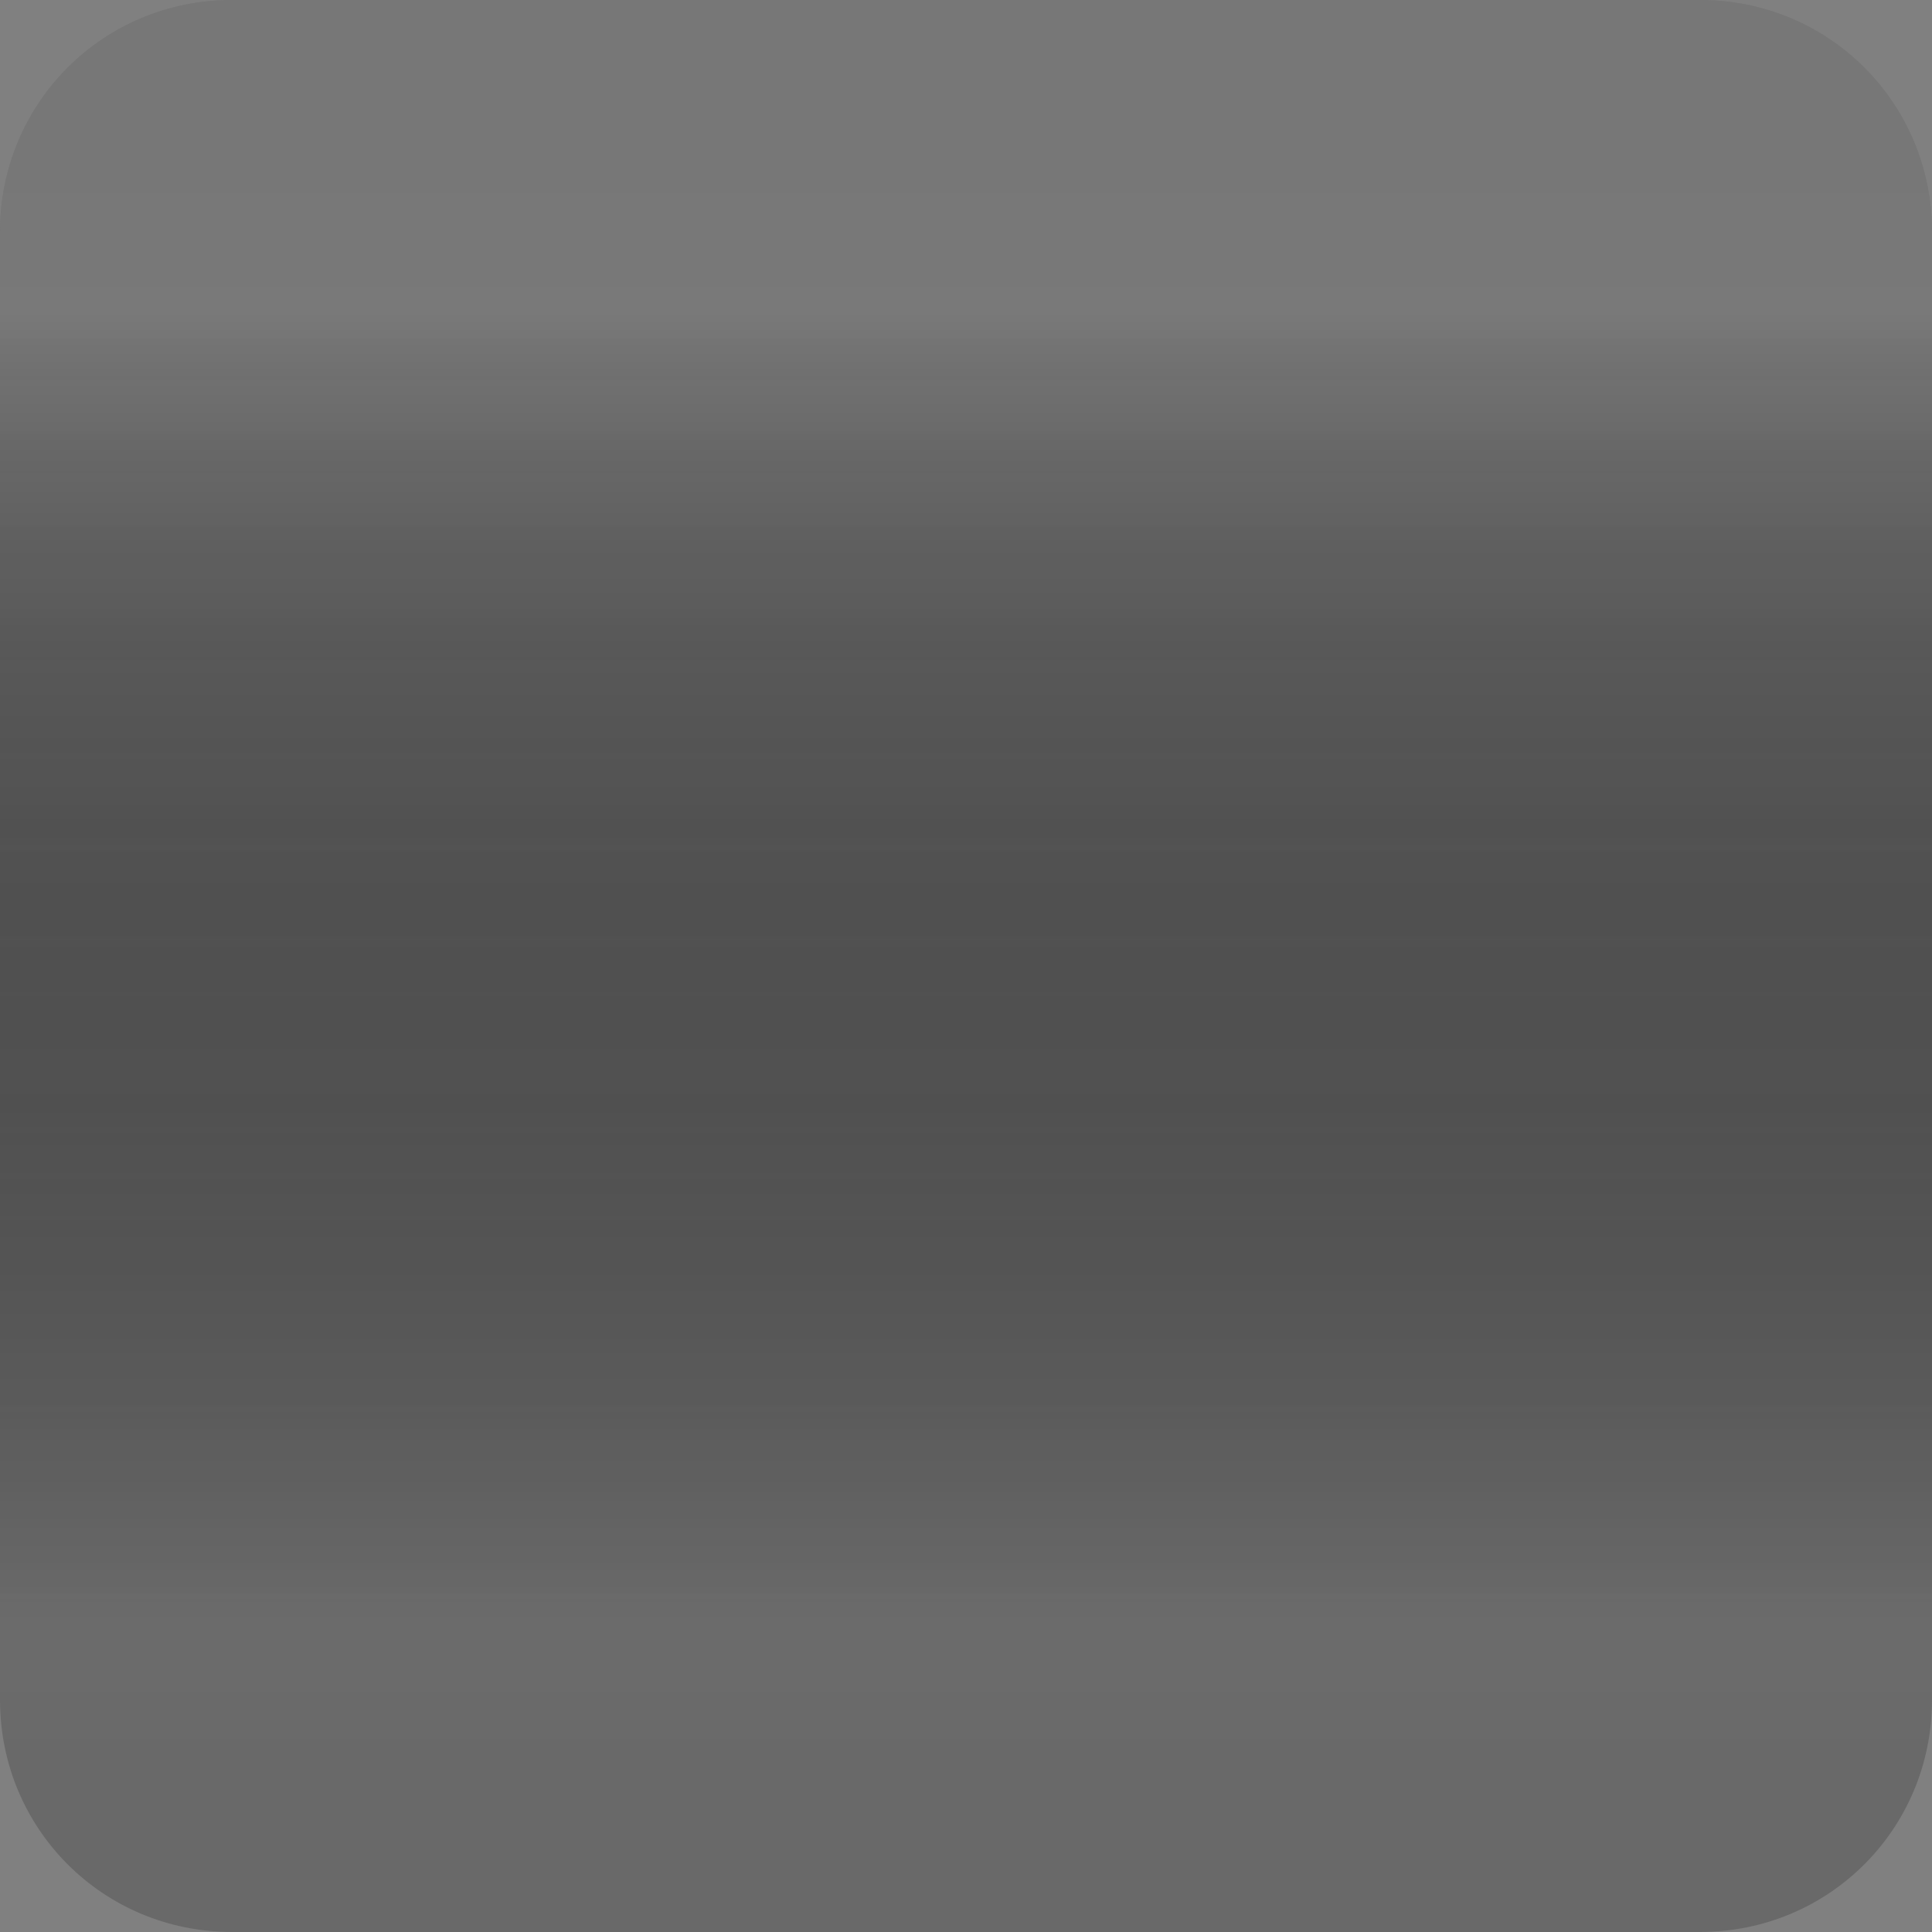 <?xml version="1.0" encoding="utf-8"?>
<!-- Generator: Adobe Illustrator 21.0.1, SVG Export Plug-In . SVG Version: 6.00 Build 0)  -->
<svg version="1.1" id="Layer_1" xmlns="http://www.w3.org/2000/svg" xmlns:xlink="http://www.w3.org/1999/xlink" x="0px" y="0px"
	 viewBox="0 0 45 45" style="enable-background:new 0 0 45 45;" xml:space="preserve">
<rect x="0" y="0" width="45" height="45" fill="#808080" stroke="none"/>
<style type="text/css">
	.st0{opacity:0.3;fill:url(#SVGID_1_);}
	.st1{opacity:0.3;fill:url(#SVGID_2_);}
</style>
<linearGradient id="SVGID_1_" gradientUnits="userSpaceOnUse" x1="22.5" y1="37.752" x2="22.5" y2="2.563">
	<stop  offset="0" style="stop-color:#FFFFFF;stop-opacity:0.6"/>
	<stop  offset="6.976287e-03" style="stop-color:#F6F6F6;stop-opacity:0.603"/>
	<stop  offset="4.506669e-02" style="stop-color:#C8C8C8;stop-opacity:0.619"/>
	<stop  offset="8.799452e-02" style="stop-color:#9D9D9D;stop-opacity:0.637"/>
	<stop  offset="0.134" style="stop-color:#777777;stop-opacity:0.657"/>
	<stop  offset="0.184" style="stop-color:#575757;stop-opacity:0.678"/>
	<stop  offset="0.24" style="stop-color:#3B3B3B;stop-opacity:0.702"/>
	<stop  offset="0.302" style="stop-color:#252525;stop-opacity:0.728"/>
	<stop  offset="0.376" style="stop-color:#141414;stop-opacity:0.759"/>
	<stop  offset="0.466" style="stop-color:#090909;stop-opacity:0.797"/>
	<stop  offset="0.593" style="stop-color:#020202;stop-opacity:0.851"/>
	<stop  offset="0.945" style="stop-color:#000000"/>
</linearGradient>
<path class="st0" d="M0,5.4C0,2.4,2.4,0,5.4,0h34.2c3,0,5.4,2.4,5.4,5.4v34.2c0,3-2.4,5.4-5.4,5.4H5.4c-3,0-5.4-2.4-5.4-5.4V5.4z"/>
<linearGradient id="SVGID_2_" gradientUnits="userSpaceOnUse" x1="22.5" y1="37.752" x2="22.5" y2="2.563" gradientTransform="matrix(-1 0 0 -1 45 45)">
	<stop  offset="0" style="stop-color:#FFFFFF;stop-opacity:0.6"/>
	<stop  offset="6.976287e-03" style="stop-color:#F6F6F6;stop-opacity:0.603"/>
	<stop  offset="4.506669e-02" style="stop-color:#C8C8C8;stop-opacity:0.619"/>
	<stop  offset="8.799452e-02" style="stop-color:#9D9D9D;stop-opacity:0.637"/>
	<stop  offset="0.134" style="stop-color:#777777;stop-opacity:0.657"/>
	<stop  offset="0.184" style="stop-color:#575757;stop-opacity:0.678"/>
	<stop  offset="0.24" style="stop-color:#3B3B3B;stop-opacity:0.702"/>
	<stop  offset="0.302" style="stop-color:#252525;stop-opacity:0.728"/>
	<stop  offset="0.376" style="stop-color:#141414;stop-opacity:0.759"/>
	<stop  offset="0.466" style="stop-color:#090909;stop-opacity:0.797"/>
	<stop  offset="0.593" style="stop-color:#020202;stop-opacity:0.851"/>
	<stop  offset="0.945" style="stop-color:#000000"/>
</linearGradient>
<path class="st1" d="M45,39.6c0,3-2.4,5.4-5.4,5.4H5.4c-3,0-5.4-2.4-5.4-5.4V5.4C0,2.4,2.4,0,5.4,0h34.2c3,0,5.4,2.4,5.4,5.4V39.6z"
	/>
</svg>
